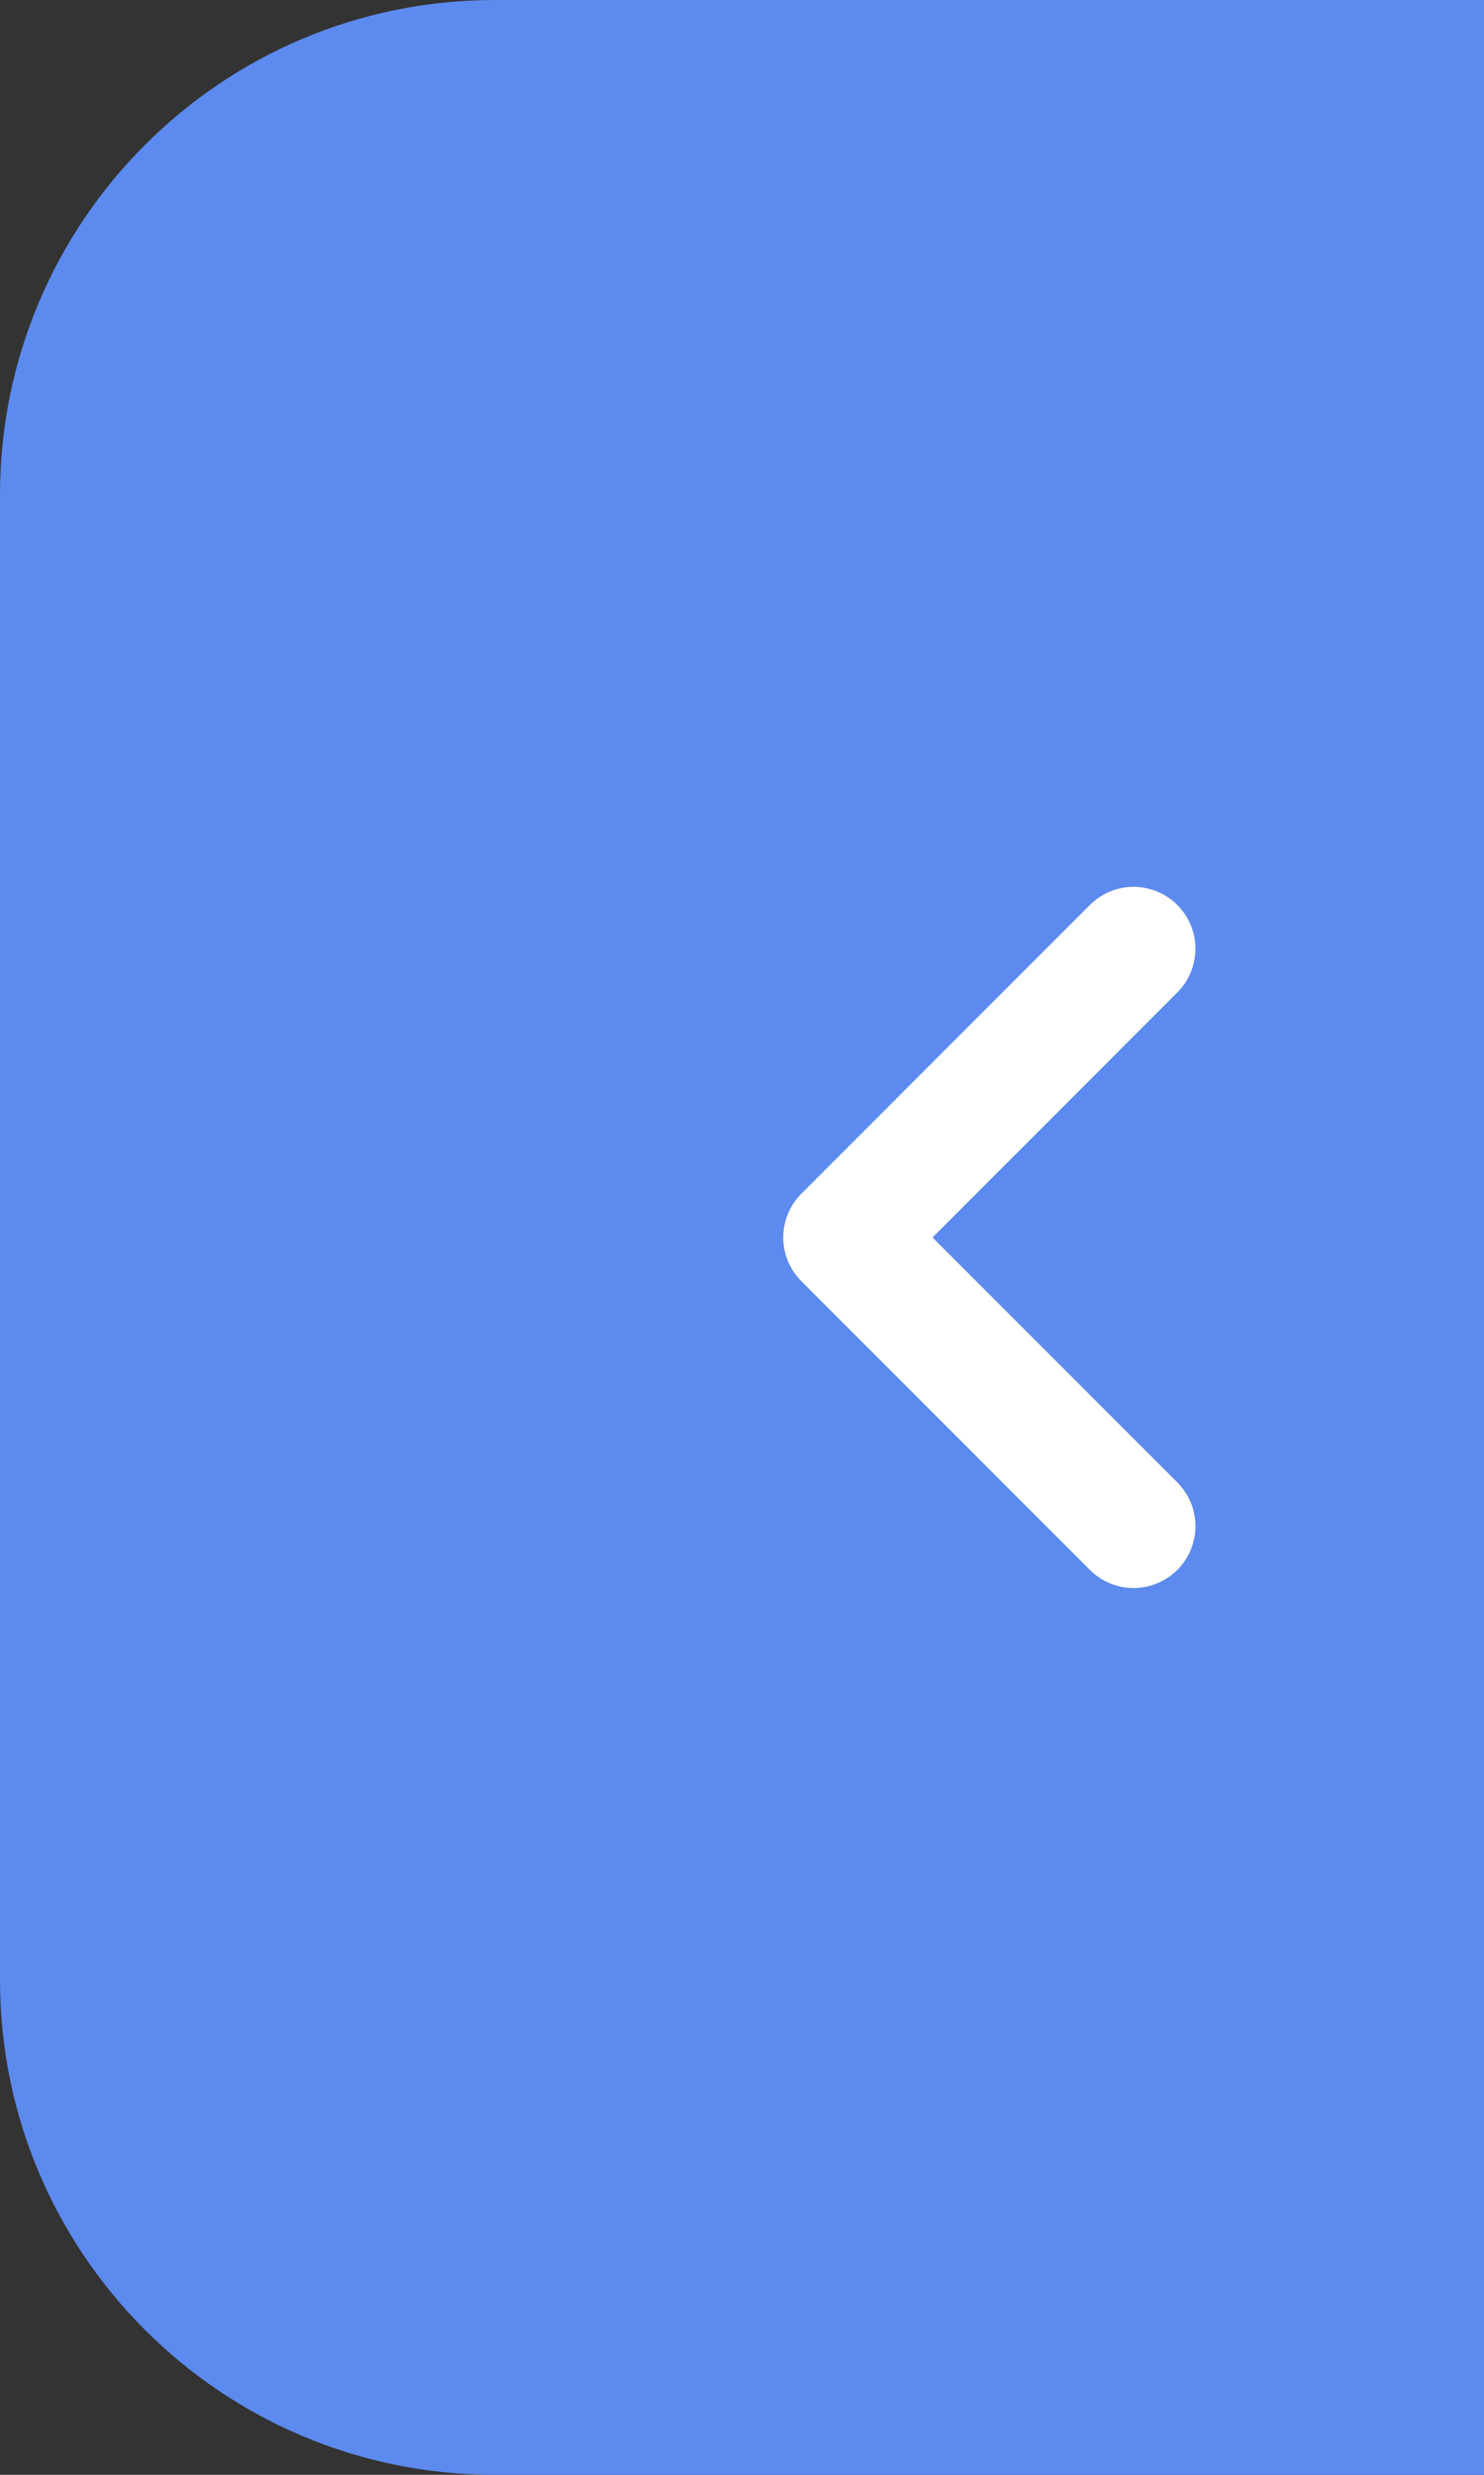 <svg width="24" height="40" viewBox="0 0 24 40" fill="none" xmlns="http://www.w3.org/2000/svg">
<rect x="0" y="0" width="24" height="40" fill="#333333" stroke="none"/>
<path d="M0 8C0 3.582 3.582 0 8 0H24V40H8C3.582 40 0 36.418 0 32V8Z" fill="#5D8AEE"/>
<path d="M18.333 24.667L13.667 20.001L18.333 15.334" stroke="white" stroke-width="2" stroke-linecap="round" stroke-linejoin="round"/>
</svg>
